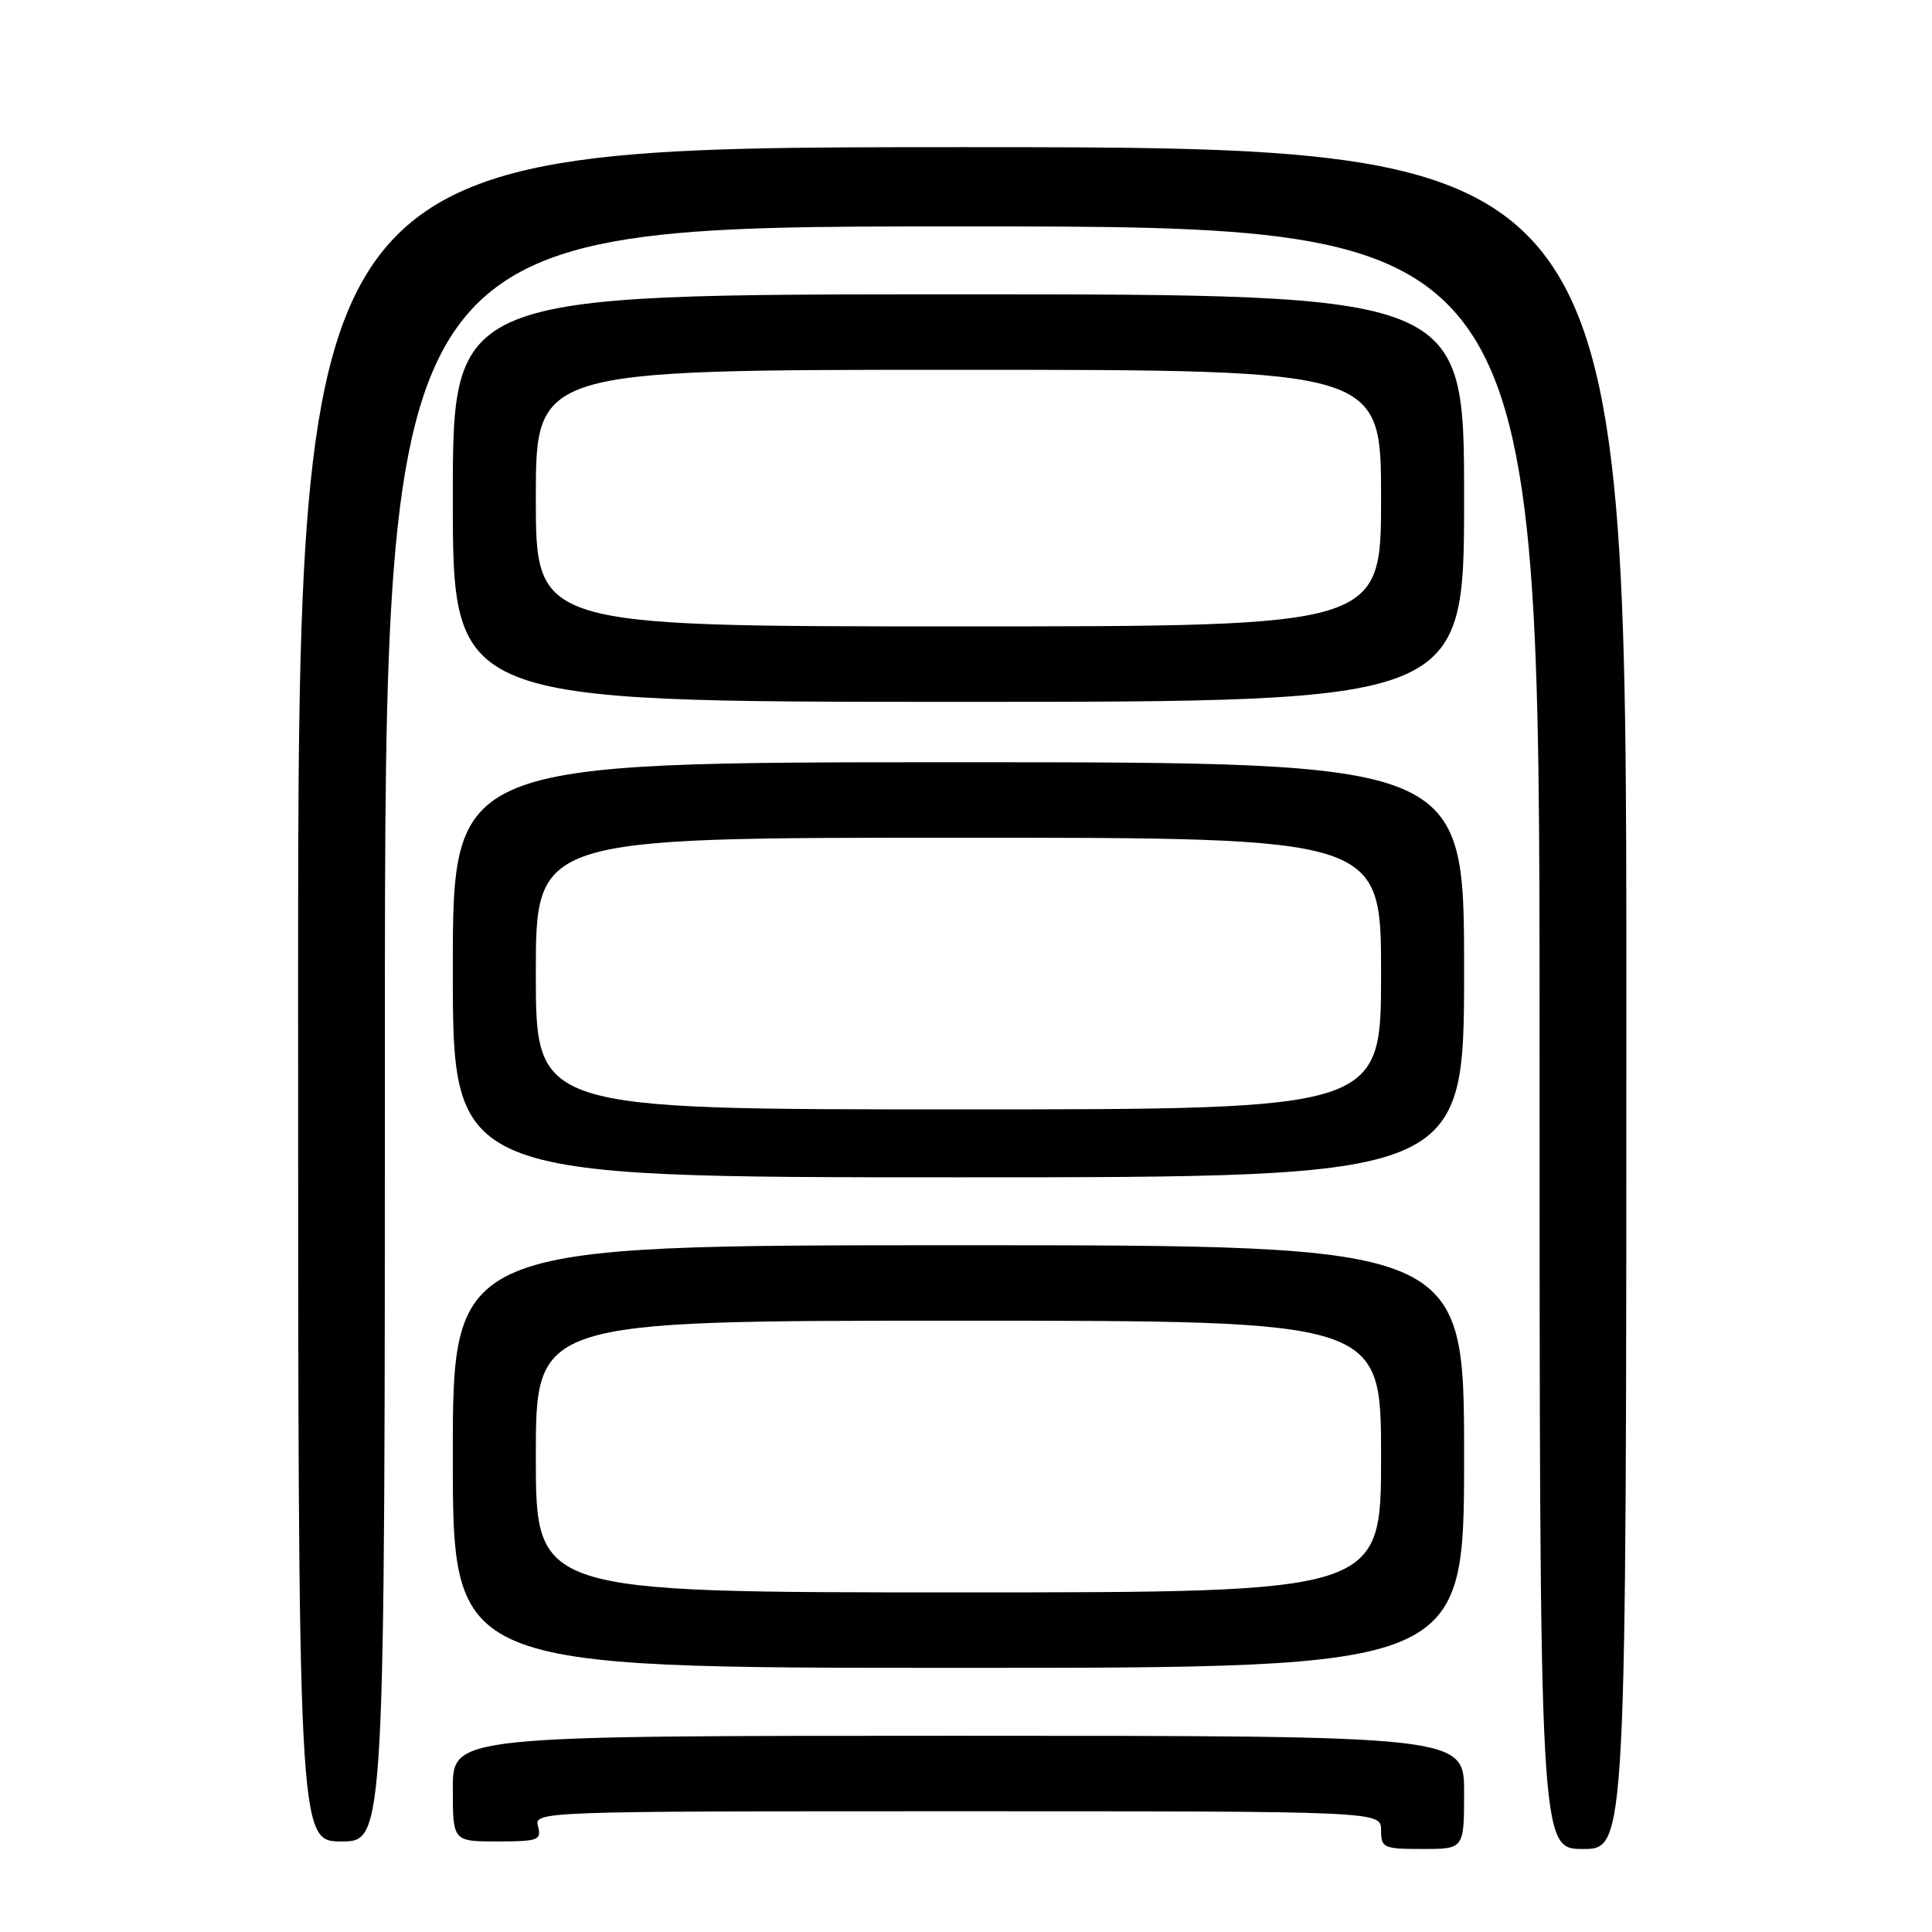<?xml version="1.0" encoding="UTF-8" standalone="no"?>
<!DOCTYPE svg PUBLIC "-//W3C//DTD SVG 1.1//EN" "http://www.w3.org/Graphics/SVG/1.1/DTD/svg11.dtd" >
<svg xmlns="http://www.w3.org/2000/svg" xmlns:xlink="http://www.w3.org/1999/xlink" version="1.1" viewBox="0 0 256 256">
 <g >
 <path fill="currentColor"
d=" M 194.00 237.50 C 194.00 230.00 194.00 230.00 127.00 230.00 C 60.00 230.00 60.00 230.00 60.00 237.00 C 60.00 244.00 60.00 244.00 65.91 244.00 C 71.32 244.00 71.77 243.83 71.29 242.00 C 70.77 240.02 71.26 240.00 126.88 240.00 C 183.00 240.00 183.00 240.00 183.00 242.50 C 183.00 244.86 183.30 245.00 188.50 245.00 C 194.00 245.00 194.00 245.00 194.00 237.50 Z  M 215.50 132.25 C 215.50 19.50 215.50 19.50 127.50 19.50 C 39.50 19.50 39.50 19.50 39.50 131.75 C 39.50 244.00 39.50 244.00 45.25 244.00 C 51.00 244.00 51.00 244.00 51.00 137.00 C 51.00 30.00 51.00 30.00 127.50 30.00 C 204.00 30.00 204.00 30.00 204.00 137.50 C 204.00 245.00 204.00 245.00 209.75 245.00 C 215.50 245.00 215.50 245.00 215.50 132.25 Z  M 194.00 193.00 C 194.00 165.00 194.00 165.00 127.00 165.00 C 60.00 165.00 60.00 165.00 60.00 193.00 C 60.00 221.00 60.00 221.00 127.00 221.00 C 194.00 221.00 194.00 221.00 194.00 193.00 Z  M 194.00 128.50 C 194.00 101.00 194.00 101.00 127.00 101.00 C 60.00 101.00 60.00 101.00 60.00 128.50 C 60.00 156.00 60.00 156.00 127.00 156.00 C 194.00 156.00 194.00 156.00 194.00 128.50 Z  M 194.00 66.00 C 194.00 39.00 194.00 39.00 127.00 39.00 C 60.00 39.00 60.00 39.00 60.00 66.00 C 60.00 93.00 60.00 93.00 127.00 93.00 C 194.00 93.00 194.00 93.00 194.00 66.00 Z  M 71.00 193.00 C 71.00 175.00 71.00 175.00 127.00 175.00 C 183.00 175.00 183.00 175.00 183.00 193.00 C 183.00 211.00 183.00 211.00 127.00 211.00 C 71.00 211.00 71.00 211.00 71.00 193.00 Z  M 71.00 129.00 C 71.00 111.00 71.00 111.00 127.00 111.00 C 183.00 111.00 183.00 111.00 183.00 129.00 C 183.00 147.00 183.00 147.00 127.00 147.00 C 71.00 147.00 71.00 147.00 71.00 129.00 Z  M 71.00 66.00 C 71.00 49.00 71.00 49.00 127.00 49.00 C 183.00 49.00 183.00 49.00 183.00 66.00 C 183.00 83.00 183.00 83.00 127.00 83.00 C 71.00 83.00 71.00 83.00 71.00 66.00 Z "/>
</g>
</svg>